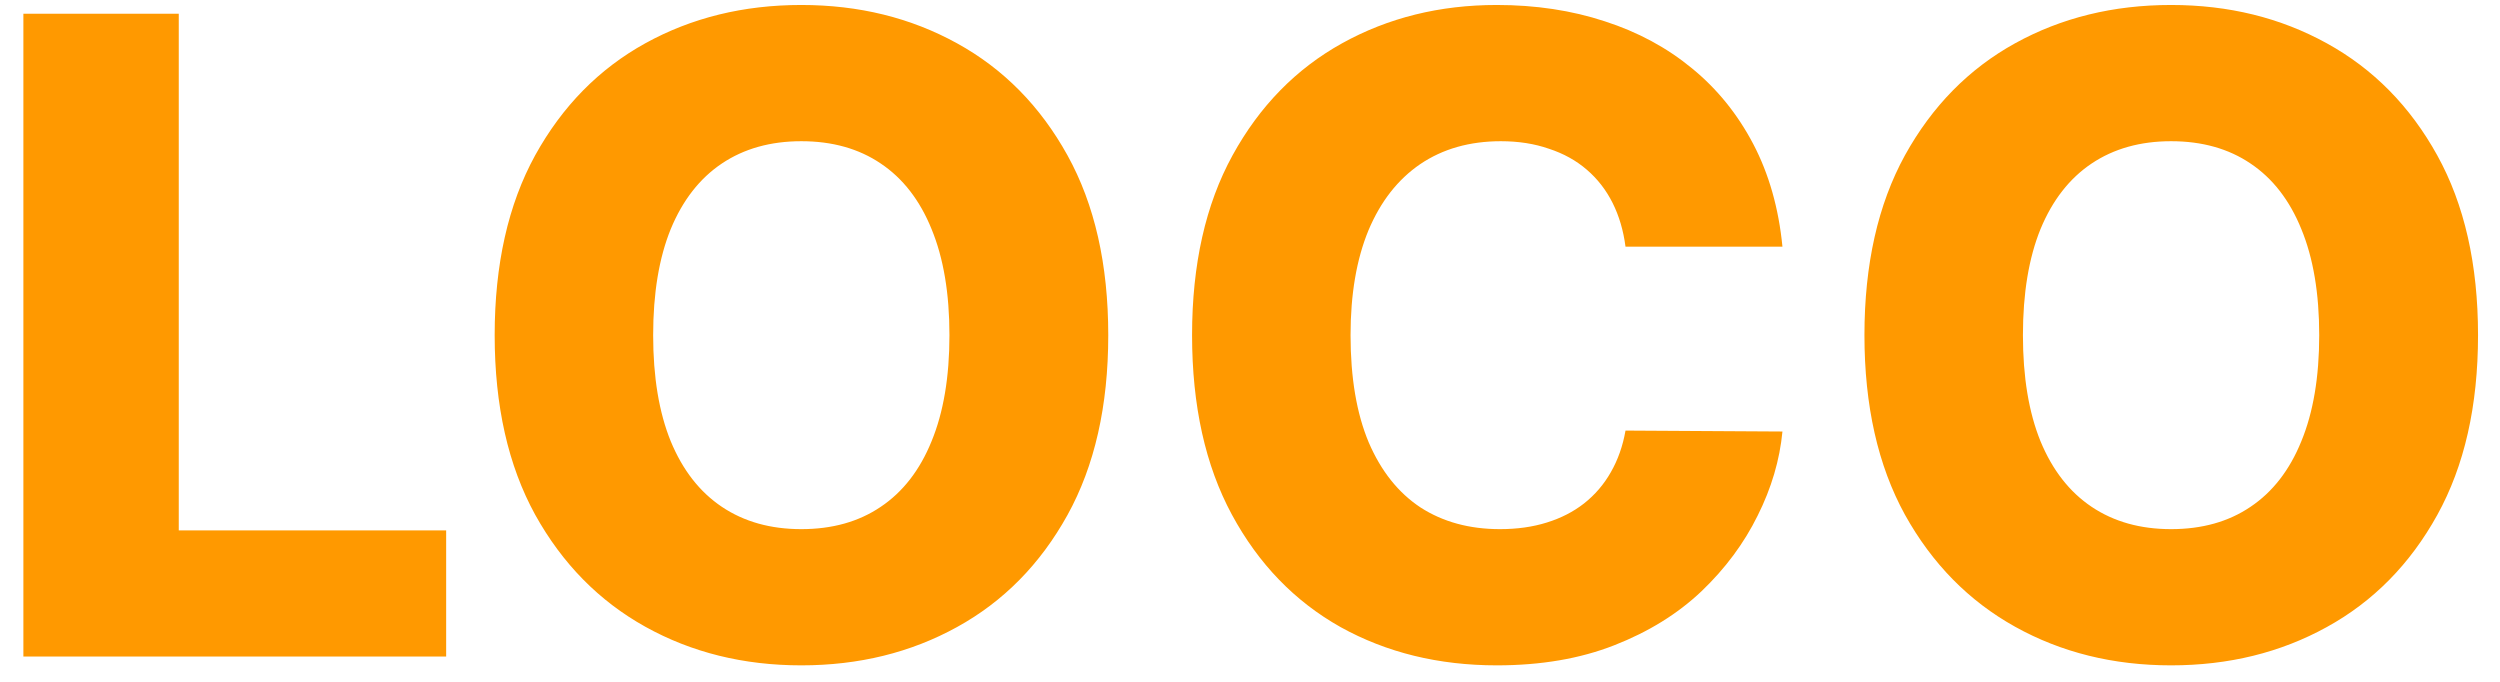 <svg width="99" height="27" viewBox="0 0 99 27" fill="none" xmlns="http://www.w3.org/2000/svg">
<path d="M0.926 26V0.545H7.079V21.004H17.668V26H0.926ZM43.887 13.273C43.887 16.073 43.349 18.447 42.272 20.395C41.194 22.342 39.736 23.821 37.897 24.832C36.065 25.843 34.01 26.348 31.732 26.348C29.445 26.348 27.386 25.838 25.555 24.819C23.723 23.8 22.269 22.321 21.192 20.382C20.123 18.435 19.589 16.065 19.589 13.273C19.589 10.472 20.123 8.098 21.192 6.151C22.269 4.204 23.723 2.725 25.555 1.714C27.386 0.703 29.445 0.197 31.732 0.197C34.01 0.197 36.065 0.703 37.897 1.714C39.736 2.725 41.194 4.204 42.272 6.151C43.349 8.098 43.887 10.472 43.887 13.273ZM37.598 13.273C37.598 11.616 37.362 10.215 36.89 9.072C36.426 7.928 35.755 7.062 34.876 6.474C34.006 5.886 32.958 5.592 31.732 5.592C30.514 5.592 29.465 5.886 28.587 6.474C27.709 7.062 27.034 7.928 26.561 9.072C26.097 10.215 25.865 11.616 25.865 13.273C25.865 14.93 26.097 16.33 26.561 17.474C27.034 18.617 27.709 19.483 28.587 20.071C29.465 20.66 30.514 20.954 31.732 20.954C32.958 20.954 34.006 20.66 34.876 20.071C35.755 19.483 36.426 18.617 36.89 17.474C37.362 16.33 37.598 14.93 37.598 13.273ZM70.585 9.768H64.37C64.287 9.13 64.118 8.554 63.861 8.04C63.604 7.526 63.264 7.087 62.841 6.723C62.419 6.358 61.918 6.08 61.337 5.89C60.766 5.691 60.132 5.592 59.436 5.592C58.201 5.592 57.136 5.894 56.242 6.499C55.355 7.104 54.672 7.978 54.191 9.121C53.719 10.265 53.482 11.649 53.482 13.273C53.482 14.963 53.723 16.38 54.203 17.523C54.692 18.659 55.376 19.516 56.254 20.096C57.141 20.668 58.189 20.954 59.399 20.954C60.078 20.954 60.695 20.867 61.251 20.693C61.814 20.519 62.307 20.266 62.73 19.935C63.16 19.595 63.513 19.185 63.786 18.704C64.068 18.215 64.263 17.664 64.37 17.051L70.585 17.088C70.477 18.215 70.15 19.326 69.603 20.419C69.064 21.513 68.323 22.512 67.378 23.415C66.433 24.31 65.282 25.022 63.923 25.553C62.572 26.083 61.023 26.348 59.274 26.348C56.971 26.348 54.908 25.843 53.085 24.832C51.27 23.812 49.837 22.329 48.784 20.382C47.732 18.435 47.206 16.065 47.206 13.273C47.206 10.472 47.74 8.098 48.809 6.151C49.878 4.204 51.324 2.725 53.147 1.714C54.97 0.703 57.012 0.197 59.274 0.197C60.816 0.197 62.241 0.413 63.55 0.844C64.859 1.266 66.011 1.888 67.005 2.708C67.999 3.52 68.807 4.519 69.429 5.703C70.05 6.888 70.436 8.243 70.585 9.768ZM98.13 13.273C98.13 16.073 97.592 18.447 96.515 20.395C95.438 22.342 93.979 23.821 92.14 24.832C90.308 25.843 88.254 26.348 85.975 26.348C83.688 26.348 81.629 25.838 79.798 24.819C77.966 23.8 76.512 22.321 75.435 20.382C74.366 18.435 73.832 16.065 73.832 13.273C73.832 10.472 74.366 8.098 75.435 6.151C76.512 4.204 77.966 2.725 79.798 1.714C81.629 0.703 83.688 0.197 85.975 0.197C88.254 0.197 90.308 0.703 92.14 1.714C93.979 2.725 95.438 4.204 96.515 6.151C97.592 8.098 98.13 10.472 98.13 13.273ZM91.841 13.273C91.841 11.616 91.605 10.215 91.133 9.072C90.669 7.928 89.998 7.062 89.119 6.474C88.249 5.886 87.201 5.592 85.975 5.592C84.757 5.592 83.709 5.886 82.83 6.474C81.952 7.062 81.277 7.928 80.804 9.072C80.34 10.215 80.108 11.616 80.108 13.273C80.108 14.93 80.34 16.33 80.804 17.474C81.277 18.617 81.952 19.483 82.83 20.071C83.709 20.66 84.757 20.954 85.975 20.954C87.201 20.954 88.249 20.66 89.119 20.071C89.998 19.483 90.669 18.617 91.133 17.474C91.605 16.33 91.841 14.93 91.841 13.273Z" fill="#FF9900"/>
</svg>
